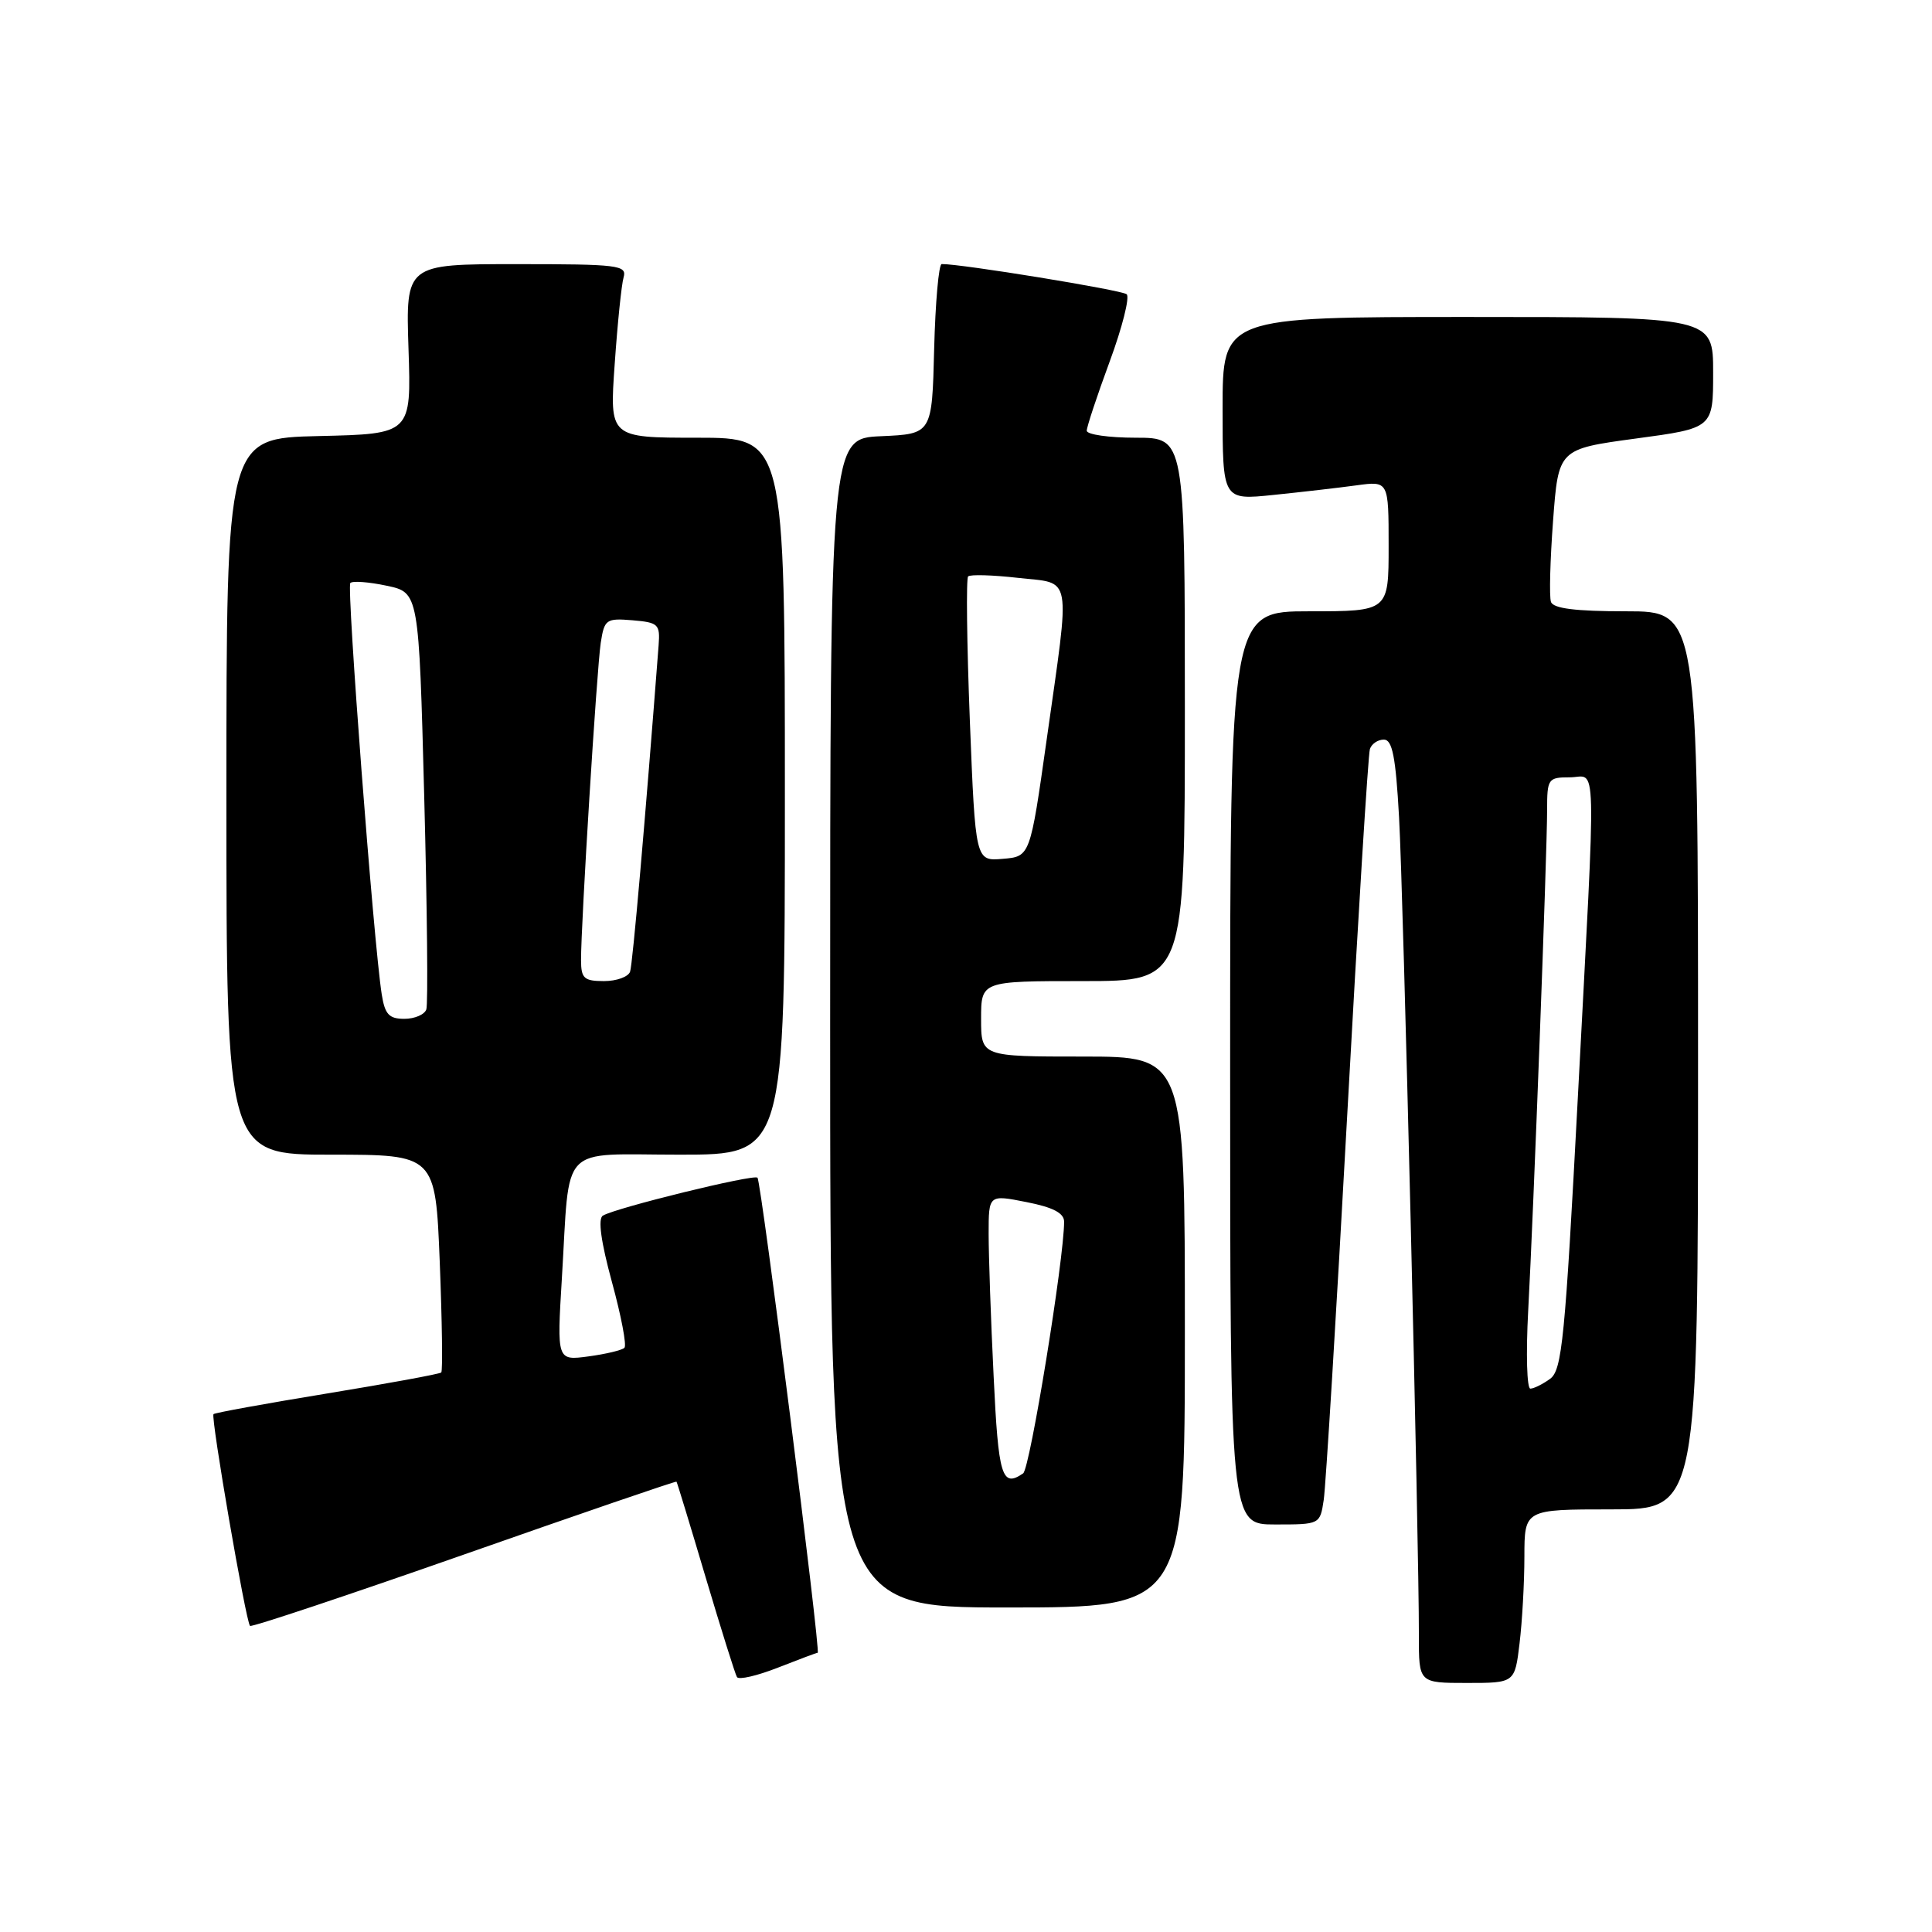 <?xml version="1.0" encoding="UTF-8" standalone="no"?>
<!DOCTYPE svg PUBLIC "-//W3C//DTD SVG 1.1//EN" "http://www.w3.org/Graphics/SVG/1.1/DTD/svg11.dtd" >
<svg xmlns="http://www.w3.org/2000/svg" xmlns:xlink="http://www.w3.org/1999/xlink" version="1.1" viewBox="0 0 256 256">
 <g >
 <path fill="currentColor"
d=" M 108.35 219.00 C 108.78 219.00 100.87 156.56 100.37 156.05 C 99.89 155.55 81.52 160.06 79.88 161.08 C 79.21 161.49 79.63 164.54 81.08 169.86 C 82.31 174.35 83.06 178.27 82.74 178.59 C 82.42 178.91 80.28 179.42 77.98 179.73 C 73.79 180.29 73.79 180.29 74.45 169.40 C 75.56 151.24 73.88 153.00 90.08 153.00 C 104.00 153.00 104.00 153.00 104.00 105.50 C 104.00 58.00 104.00 58.00 92.38 58.00 C 80.76 58.00 80.76 58.00 81.45 48.25 C 81.82 42.89 82.35 37.71 82.63 36.75 C 83.09 35.14 81.96 35.00 68.45 35.00 C 53.76 35.00 53.76 35.00 54.13 46.25 C 54.50 57.50 54.50 57.50 42.25 57.78 C 30.00 58.06 30.00 58.06 30.00 105.53 C 30.00 153.00 30.00 153.00 43.85 153.00 C 57.70 153.00 57.70 153.00 58.27 167.25 C 58.58 175.09 58.67 181.66 58.47 181.86 C 58.27 182.06 51.47 183.31 43.36 184.64 C 35.25 185.97 28.47 187.20 28.29 187.38 C 27.90 187.77 32.58 214.92 33.13 215.44 C 33.33 215.64 46.10 211.38 61.49 205.98 C 76.89 200.57 89.55 196.23 89.64 196.33 C 89.72 196.42 91.46 202.12 93.50 209.00 C 95.55 215.88 97.41 221.82 97.65 222.22 C 97.89 222.62 100.33 222.05 103.08 220.97 C 105.83 219.89 108.20 219.00 108.35 219.00 Z  M 201.35 217.75 C 201.70 214.86 201.99 209.69 201.99 206.25 C 202.00 200.00 202.00 200.00 213.50 200.00 C 225.00 200.00 225.00 200.00 225.00 140.50 C 225.00 81.00 225.00 81.00 215.47 81.00 C 208.74 81.00 205.81 80.63 205.51 79.75 C 205.27 79.06 205.40 74.22 205.79 69.00 C 206.50 59.50 206.50 59.50 216.75 58.11 C 227.00 56.73 227.00 56.73 227.00 49.36 C 227.00 42.00 227.00 42.00 194.50 42.00 C 162.00 42.00 162.00 42.00 162.00 54.14 C 162.00 66.28 162.00 66.28 168.75 65.58 C 172.46 65.20 177.41 64.63 179.75 64.31 C 184.00 63.73 184.00 63.73 184.00 72.36 C 184.00 81.00 184.00 81.00 173.50 81.00 C 163.00 81.00 163.00 81.00 163.00 141.50 C 163.00 202.00 163.00 202.00 168.95 202.00 C 174.90 202.00 174.91 202.00 175.40 198.75 C 175.67 196.96 177.07 174.12 178.50 148.00 C 179.93 121.88 181.29 99.94 181.52 99.25 C 181.75 98.56 182.58 98.00 183.37 98.00 C 184.49 98.00 184.94 100.28 185.38 108.25 C 185.95 118.27 188.03 204.37 188.01 216.75 C 188.00 223.00 188.00 223.00 194.36 223.00 C 200.72 223.00 200.72 223.00 201.35 217.75 Z  M 157.00 176.50 C 157.00 140.00 157.00 140.00 143.50 140.00 C 130.00 140.00 130.00 140.00 130.00 135.00 C 130.00 130.00 130.00 130.00 143.50 130.00 C 157.00 130.00 157.00 130.00 157.00 94.00 C 157.00 58.00 157.00 58.00 150.50 58.00 C 146.93 58.00 144.00 57.58 144.00 57.07 C 144.00 56.56 145.37 52.43 147.04 47.90 C 148.71 43.38 149.72 39.36 149.29 38.99 C 148.65 38.43 127.30 34.95 124.78 34.99 C 124.39 34.99 123.94 40.06 123.78 46.25 C 123.50 57.50 123.50 57.50 116.75 57.80 C 110.00 58.09 110.00 58.09 110.00 135.55 C 110.00 213.00 110.00 213.00 133.50 213.00 C 157.00 213.00 157.00 213.00 157.00 176.50 Z  M 50.58 131.75 C 49.50 124.88 45.91 77.76 46.42 77.25 C 46.72 76.95 48.88 77.11 51.23 77.61 C 55.50 78.51 55.50 78.51 56.21 105.50 C 56.60 120.35 56.73 133.06 56.49 133.75 C 56.26 134.44 54.94 135.00 53.58 135.00 C 51.54 135.00 51.00 134.41 50.58 131.75 Z  M 76.99 127.25 C 76.98 122.38 79.08 88.61 79.60 85.19 C 80.08 82.07 80.31 81.90 83.81 82.19 C 87.24 82.48 87.48 82.71 87.27 85.50 C 85.50 108.64 83.83 127.75 83.49 128.75 C 83.25 129.44 81.70 130.00 80.03 130.00 C 77.39 130.00 77.00 129.64 76.99 127.25 Z  M 202.49 173.75 C 203.20 160.74 205.00 113.05 205.00 107.32 C 205.00 103.19 205.13 103.00 208.00 103.00 C 211.64 103.00 211.53 98.63 209.07 145.45 C 207.38 177.43 206.98 181.54 205.40 182.70 C 204.42 183.41 203.24 184.00 202.78 184.00 C 202.32 184.00 202.19 179.39 202.49 173.75 Z  M 131.66 182.34 C 131.29 174.83 131.00 166.34 131.00 163.49 C 131.00 158.29 131.00 158.29 136.00 159.28 C 139.53 159.97 141.00 160.74 141.00 161.88 C 141.00 166.81 136.48 194.61 135.57 195.23 C 132.75 197.17 132.29 195.66 131.66 182.34 Z  M 128.51 95.50 C 128.11 85.26 128.01 76.66 128.28 76.38 C 128.56 76.10 131.54 76.19 134.89 76.57 C 142.16 77.39 141.85 75.62 138.69 98.00 C 136.50 113.50 136.50 113.50 132.87 113.80 C 129.25 114.11 129.25 114.11 128.51 95.50 Z "/>
</g>
</svg>
